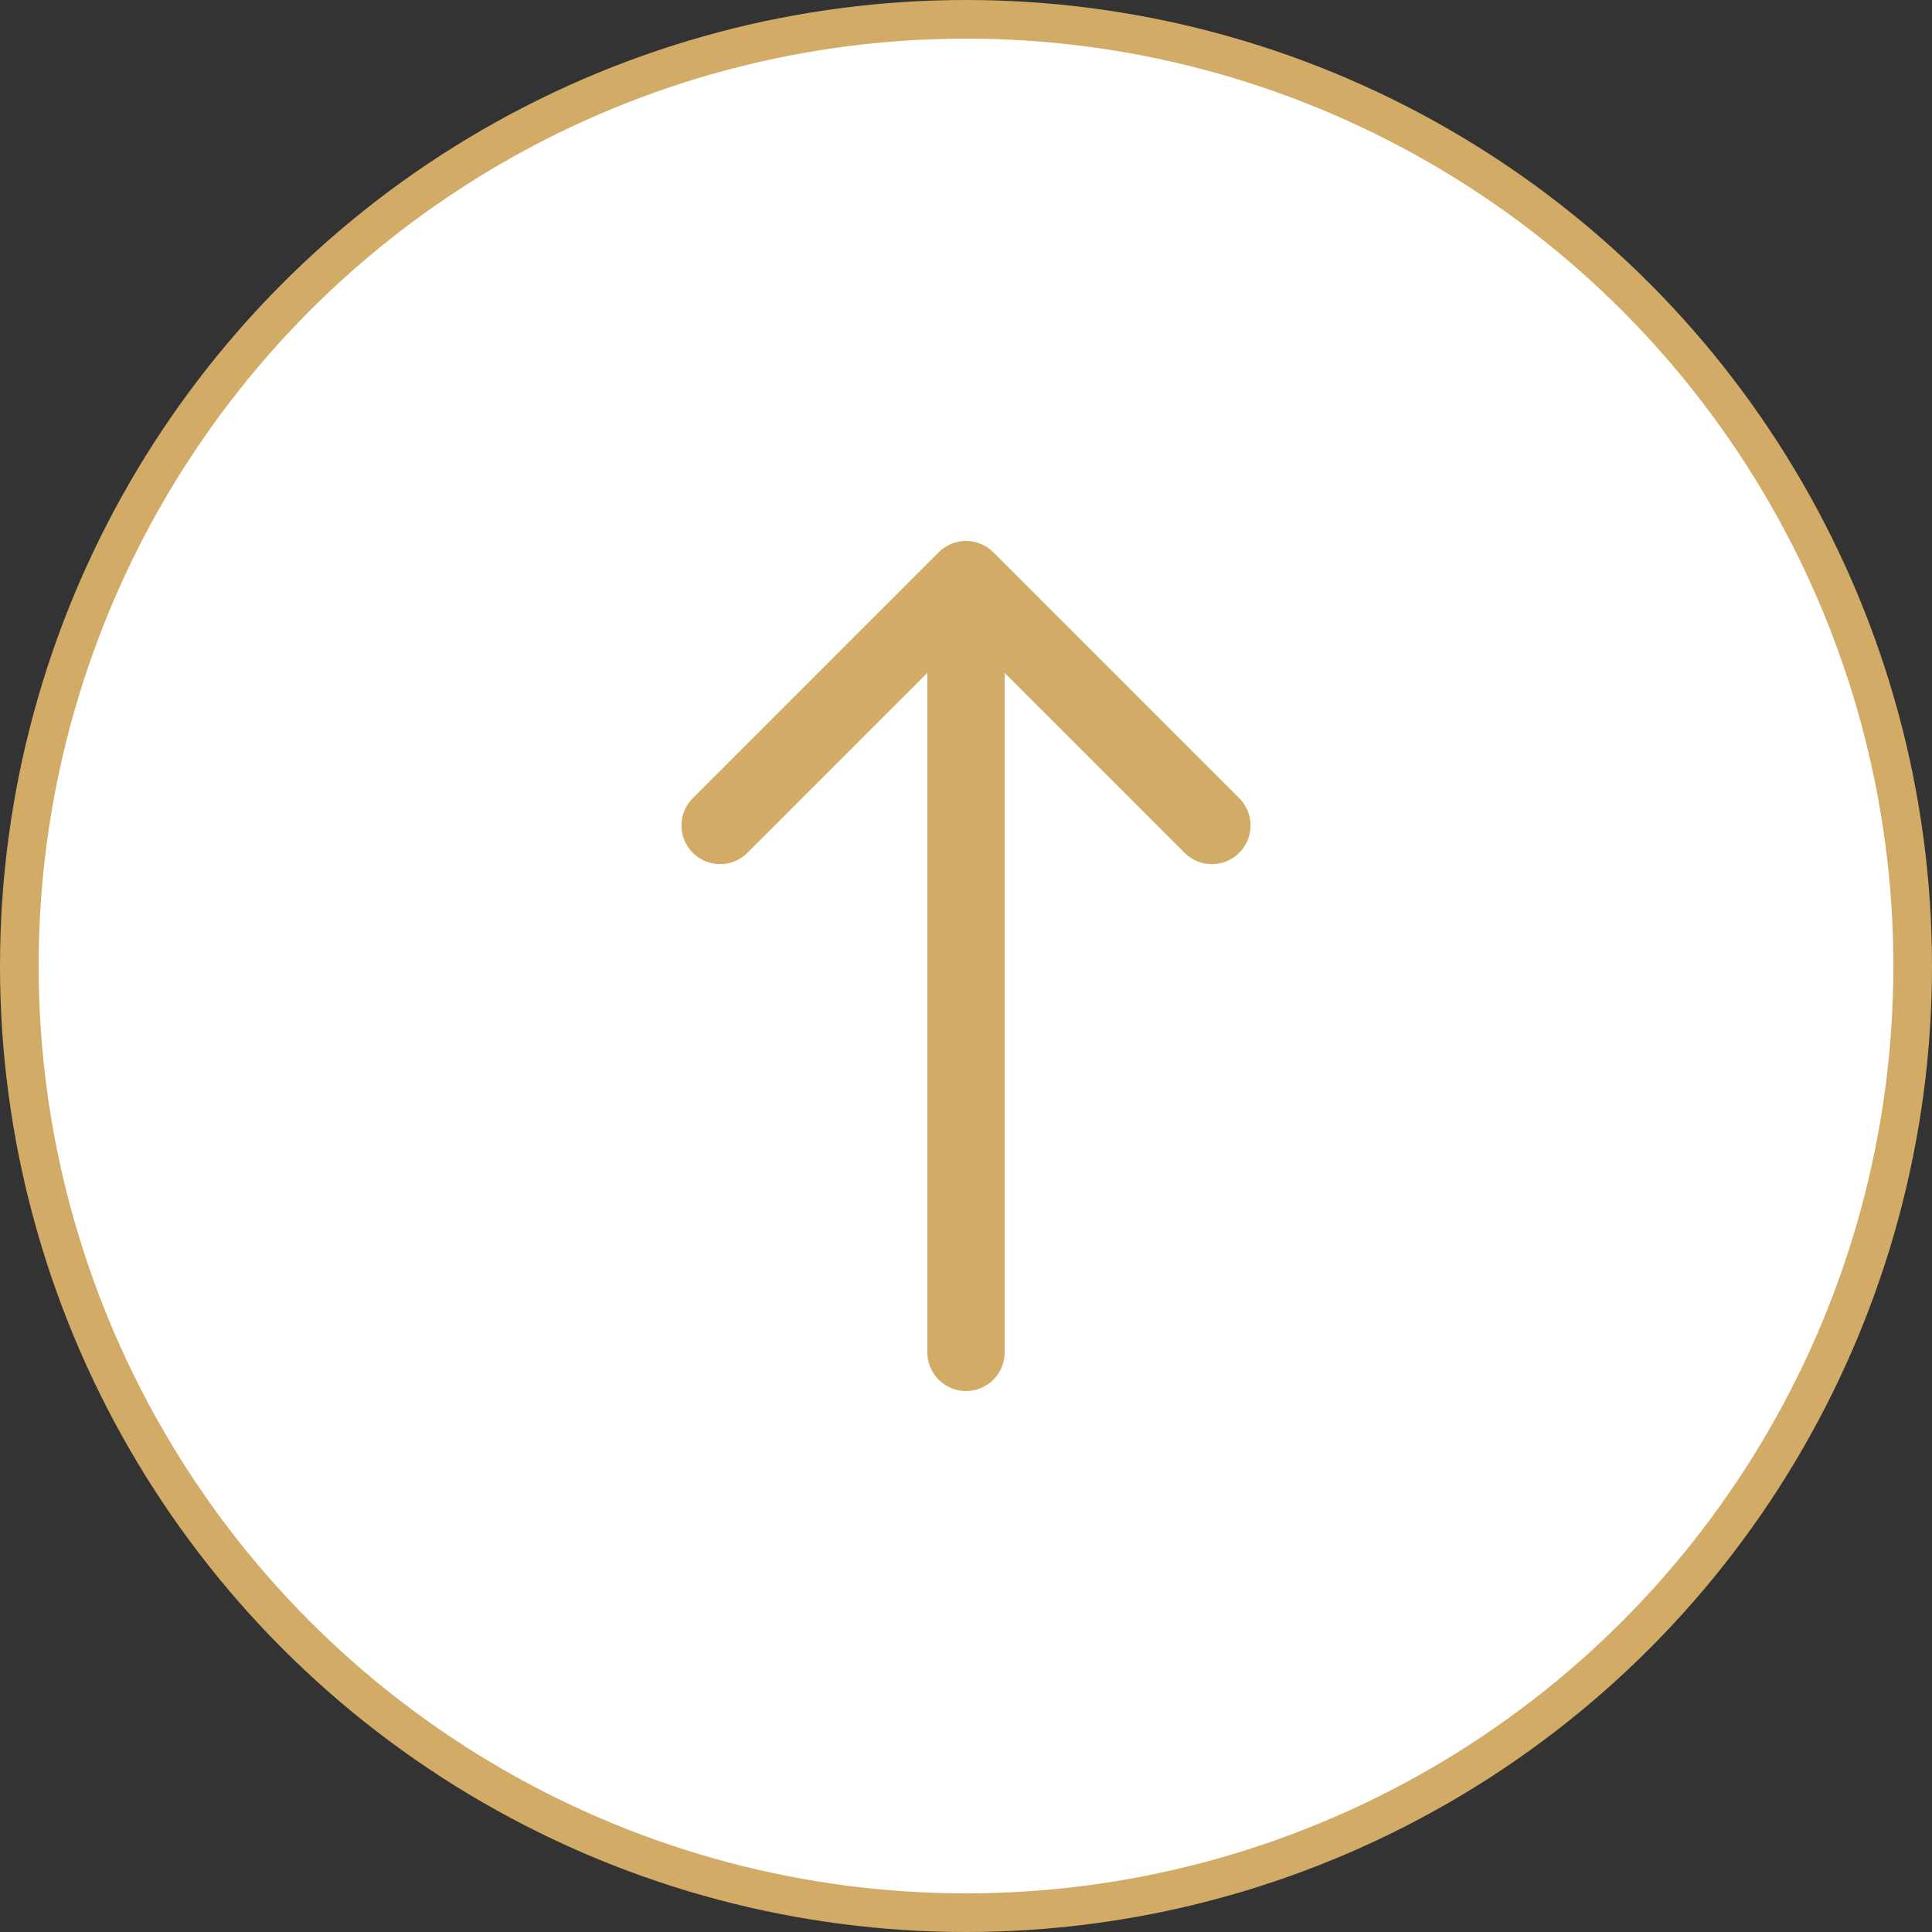 <svg width="50" height="50" viewBox="0 0 50 50" fill="none" xmlns="http://www.w3.org/2000/svg">
<rect x="0" y="0" width="50" height="50" fill="#333333" stroke="none"/>
<circle cx="25" cy="25" r="24.5" fill="white" stroke="#D2AB67"/>
<path d="M24 35C24 35.552 24.448 36 25 36C25.552 36 26 35.552 26 35H24ZM25.707 14.293C25.317 13.902 24.683 13.902 24.293 14.293L17.929 20.657C17.538 21.047 17.538 21.68 17.929 22.071C18.32 22.462 18.953 22.462 19.343 22.071L25 16.414L30.657 22.071C31.047 22.462 31.68 22.462 32.071 22.071C32.462 21.68 32.462 21.047 32.071 20.657L25.707 14.293ZM26 35V15H24V35H26Z" fill="#D2AB67"/>
</svg>
